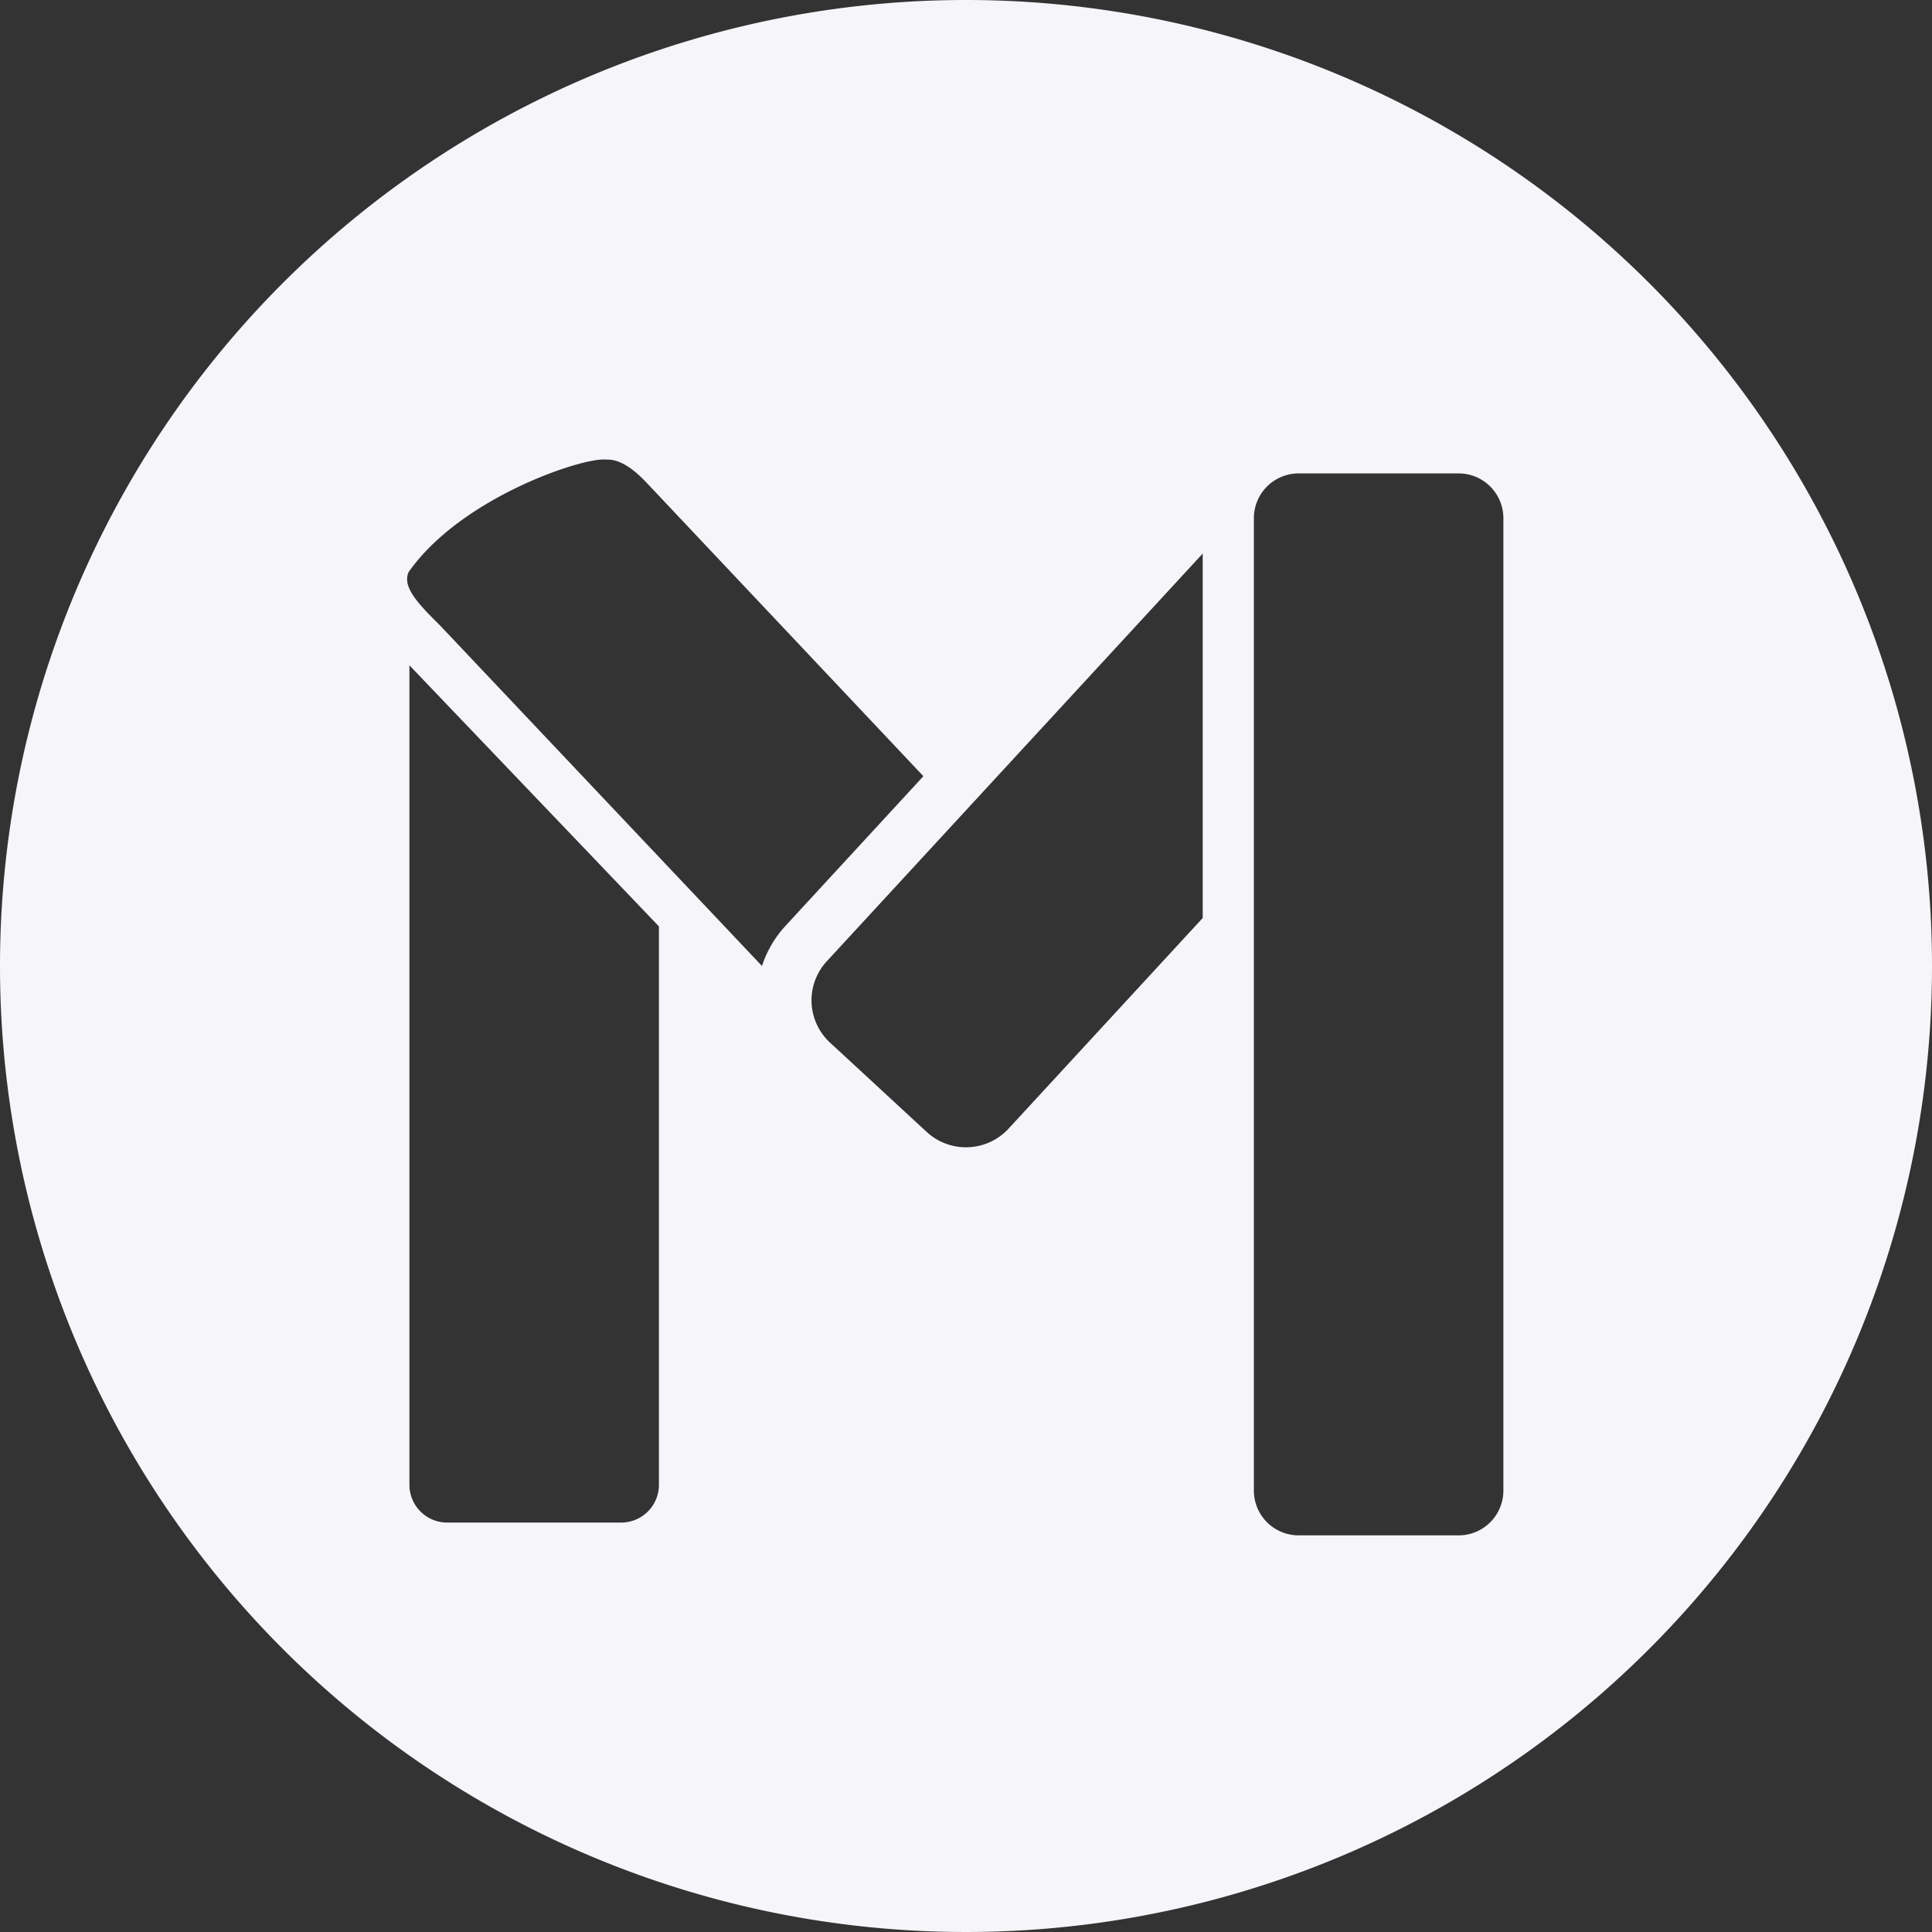 <svg id="e313c570-ec2a-4379-ba9b-684eeb893c4b" data-name="Camada 1" xmlns="http://www.w3.org/2000/svg" viewBox="0 0 302 302"><rect x="0" y="0" width="302" height="302" fill="#333333" stroke="none"/><defs><style>.cba8fc4a-5f2c-44c3-8647-0c2d5b02b9e3{fill:#f6f6fa;}</style></defs><title>Prancheta 55</title><path class="cba8fc4a-5f2c-44c3-8647-0c2d5b02b9e3" d="M151,0A151,151,0,1,0,302,151,151,151,0,0,0,151,0ZM103,232.1a5.9,5.9,0,0,1-5.9,5.9H69.9a5.9,5.9,0,0,1-5.9-5.9V104l39,40.81ZM119.11,151l-50-52.89c-.3-.32-.65-.67-1.15-1.17-3.3-3.28-4.94-5.47-4.11-7.48,8.18-11.72,27.3-18,30.83-17.62H95c2.67,0,5.24,2.73,6.34,3.9l43,45.59-21.45,23.28A17,17,0,0,0,119.11,151ZM188,143.5l-30.36,32.94a9.06,9.06,0,0,1-12.76.52L129.77,163a9,9,0,0,1-.52-12.75L188,86.53ZM235,233a7,7,0,0,1-7,7H203a7,7,0,0,1-7-7V81a7,7,0,0,1,7-7h25a7,7,0,0,1,7,7Z"/></svg>